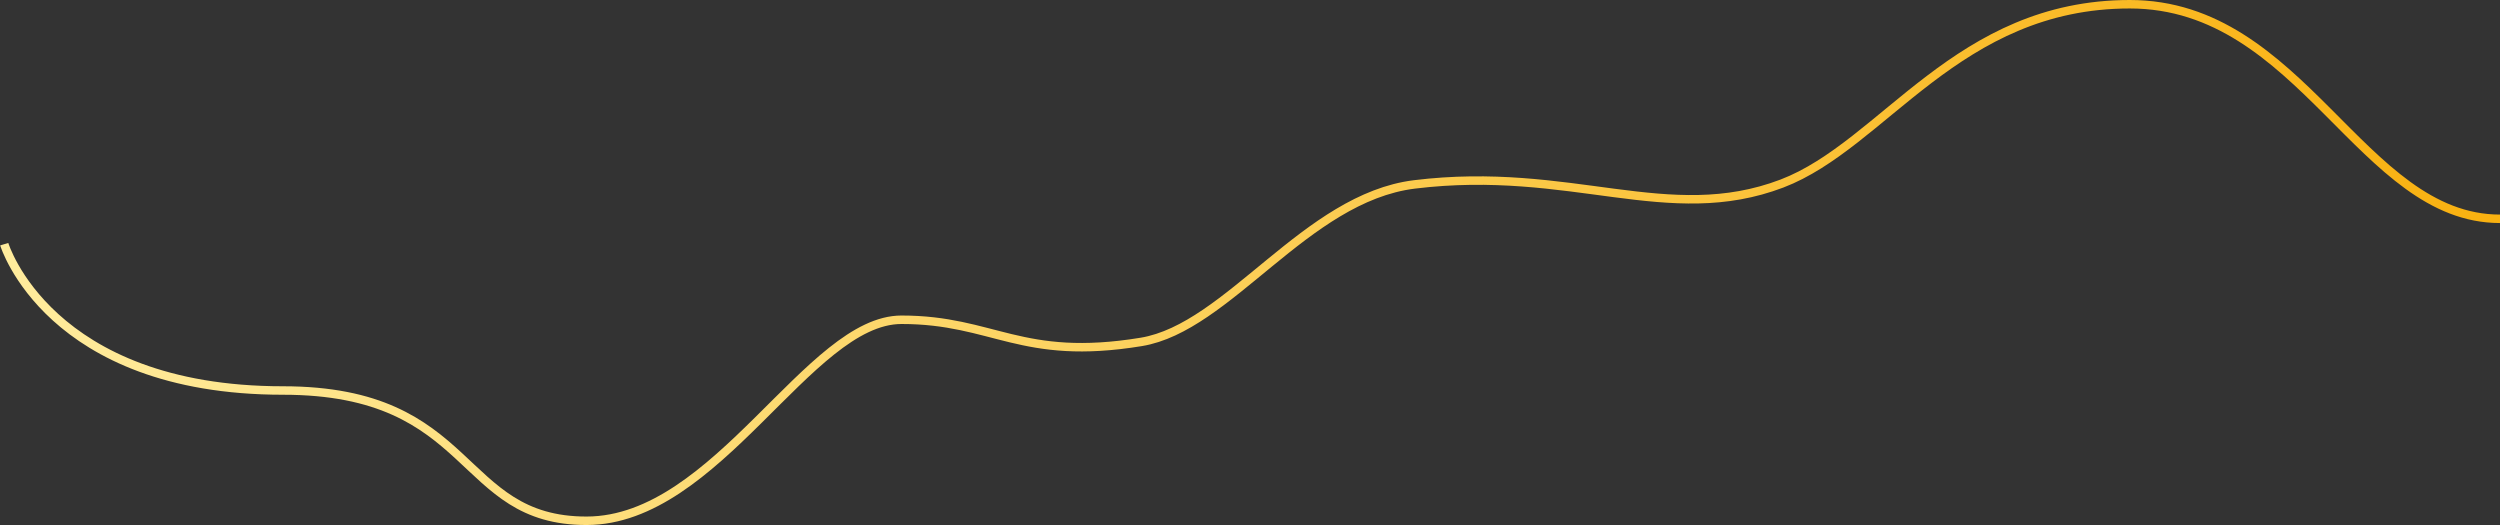 <svg xmlns="http://www.w3.org/2000/svg" xmlns:xlink="http://www.w3.org/1999/xlink" viewBox="0 0 590.13 123.93"><rect x="0" y="0" width="590.13" height="123.93" fill="#333333" stroke="none"/><defs><style>.cls-1{fill:none;stroke-miterlimit:10;stroke-width:2px;stroke:url(#New_Gradient_Swatch_4);}</style><linearGradient id="New_Gradient_Swatch_4" y1="61.96" x2="590.13" y2="61.96" gradientUnits="userSpaceOnUse"><stop offset="0" stop-color="#ffec9d"/><stop offset="1" stop-color="#f9b110"/></linearGradient></defs><title>Graph Line_Yellow</title><g id="Layer_2" data-name="Layer 2"><g id="Layer_1-2" data-name="Layer 1"><path class="cls-1" d="M1,57.64s10.43,34.54,65.8,34.54c45.74,0,40.92,30.81,71.71,30.75s52.43-47.45,74.28-47.45,28.14,9.9,56.59,5.23c20.58-3.38,38.84-34,64.49-37.18,37-4.54,59.93,10,86.75-.2C444.7,34.14,462,1,502.74,1s54.62,50.65,87.39,50.65"/></g></g></svg>
